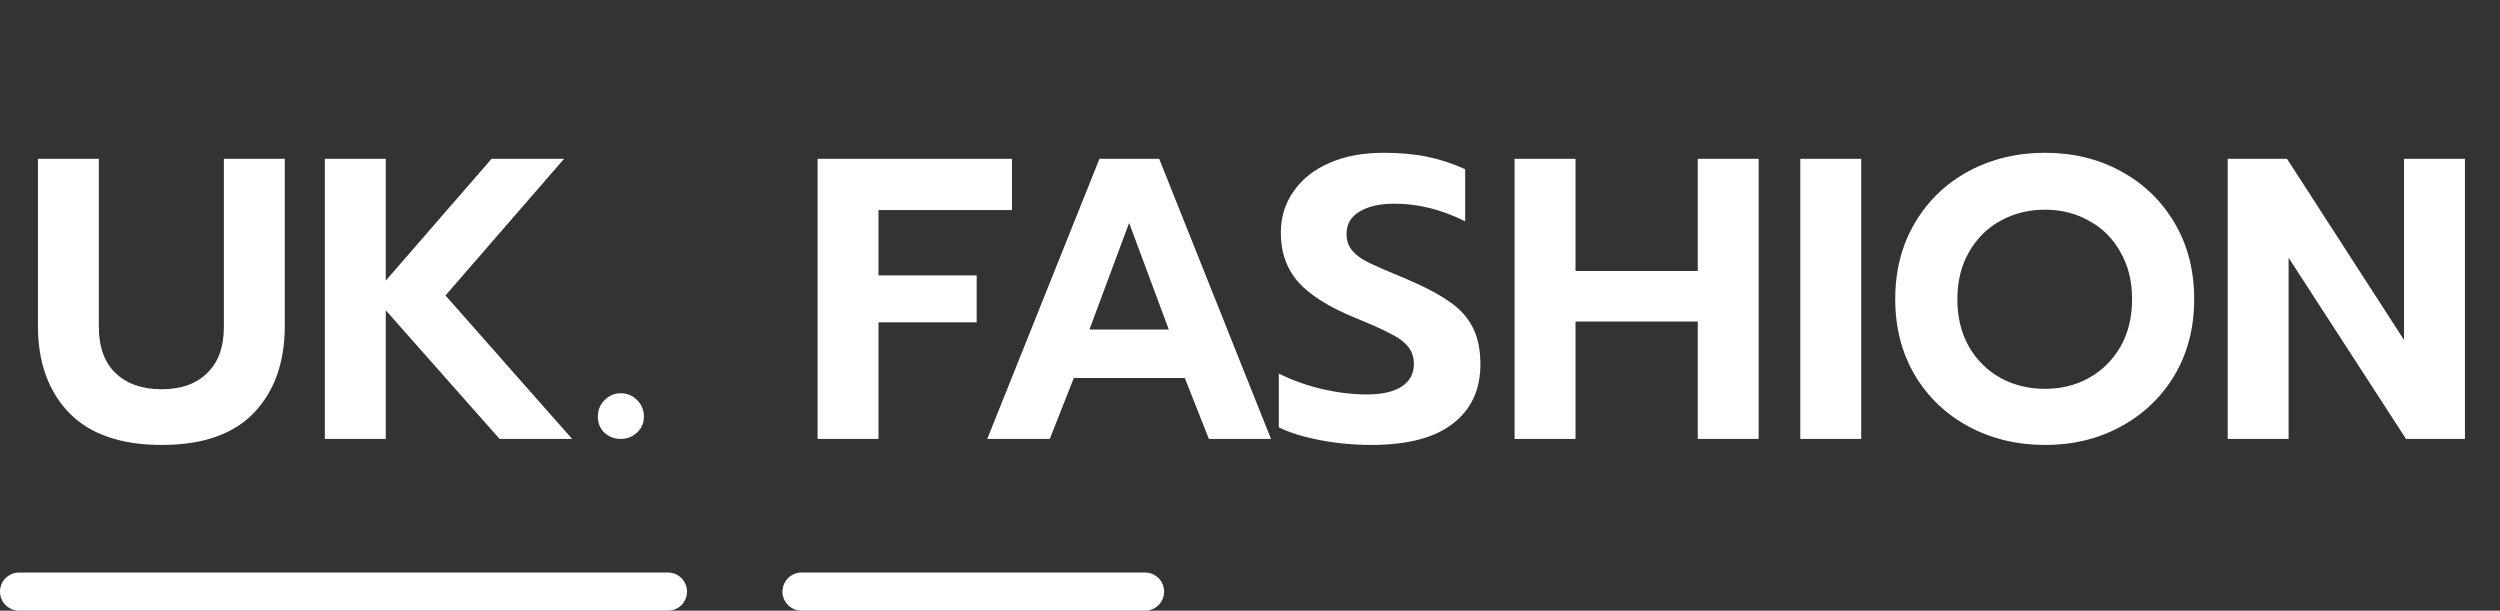 <svg width="131" height="32" viewBox="0 0 131 32" fill="none" xmlns="http://www.w3.org/2000/svg">
<rect x="0" y="0" width="131" height="32" fill="#333333" stroke="none"/>
<path d="M8.476 23.315C6.334 23.315 4.717 22.755 3.625 21.635C2.533 20.501 1.987 18.982 1.987 17.078V8.321H5.179V17.12C5.179 18.184 5.473 18.996 6.061 19.556C6.649 20.116 7.454 20.396 8.476 20.396C9.484 20.396 10.275 20.116 10.849 19.556C11.437 18.996 11.731 18.184 11.731 17.12V8.321H14.923V17.078C14.923 18.982 14.384 20.501 13.306 21.635C12.228 22.755 10.618 23.315 8.476 23.315ZM17.022 8.321H20.214V14.705L25.758 8.321H29.559L23.343 15.482L29.979 23H26.178L20.214 16.259V23H17.022V8.321ZM32.523 23C32.187 23 31.9 22.888 31.662 22.664C31.438 22.44 31.326 22.16 31.326 21.824C31.326 21.488 31.445 21.201 31.683 20.963C31.921 20.725 32.201 20.606 32.523 20.606C32.859 20.606 33.146 20.725 33.384 20.963C33.622 21.201 33.741 21.488 33.741 21.824C33.741 22.16 33.622 22.44 33.384 22.664C33.146 22.888 32.859 23 32.523 23ZM42.841 8.321H53.026V11.009H46.033V14.432H51.178V16.889H46.033V23H42.841V8.321ZM57.612 8.321H60.741L66.6 23H63.345L62.085 19.808H56.268L55.008 23H51.732L57.612 8.321ZM61.245 17.267L59.166 11.681L57.087 17.267H61.245ZM71.84 23.315C70.944 23.315 70.055 23.231 69.173 23.063C68.291 22.895 67.57 22.671 67.01 22.391V19.577C67.752 19.941 68.522 20.214 69.32 20.396C70.118 20.578 70.881 20.669 71.609 20.669C72.421 20.669 73.037 20.529 73.457 20.249C73.877 19.969 74.087 19.577 74.087 19.073C74.087 18.709 73.982 18.401 73.772 18.149C73.562 17.897 73.254 17.673 72.848 17.477C72.456 17.267 71.847 16.994 71.021 16.658C69.649 16.098 68.655 15.475 68.039 14.789C67.423 14.089 67.115 13.228 67.115 12.206C67.115 11.38 67.339 10.652 67.787 10.022C68.235 9.378 68.865 8.881 69.677 8.531C70.489 8.181 71.427 8.006 72.491 8.006C73.359 8.006 74.129 8.076 74.801 8.216C75.473 8.356 76.131 8.573 76.775 8.867V11.597C75.543 10.981 74.311 10.673 73.079 10.673C72.295 10.673 71.679 10.813 71.231 11.093C70.783 11.359 70.559 11.744 70.559 12.248C70.559 12.612 70.664 12.913 70.874 13.151C71.084 13.389 71.378 13.599 71.756 13.781C72.134 13.963 72.75 14.229 73.604 14.579C74.598 14.999 75.375 15.405 75.935 15.797C76.495 16.175 76.908 16.63 77.174 17.162C77.44 17.68 77.573 18.324 77.573 19.094C77.573 20.424 77.09 21.46 76.124 22.202C75.172 22.944 73.744 23.315 71.84 23.315ZM79.365 8.321H82.557V14.201H88.962V8.321H92.154V23H88.962V16.847H82.557V23H79.365V8.321ZM94.336 8.321H97.528V23H94.336V8.321ZM107.164 23.315C105.694 23.315 104.357 22.993 103.153 22.349C101.963 21.705 101.025 20.809 100.339 19.661C99.653 18.499 99.31 17.169 99.31 15.671C99.31 14.173 99.653 12.843 100.339 11.681C101.025 10.519 101.963 9.616 103.153 8.972C104.357 8.328 105.694 8.006 107.164 8.006C108.634 8.006 109.957 8.328 111.133 8.972C112.323 9.616 113.261 10.519 113.947 11.681C114.633 12.843 114.976 14.173 114.976 15.671C114.976 17.169 114.633 18.499 113.947 19.661C113.261 20.809 112.323 21.705 111.133 22.349C109.957 22.993 108.634 23.315 107.164 23.315ZM107.164 20.375C108.004 20.375 108.767 20.186 109.453 19.808C110.153 19.416 110.706 18.87 111.112 18.17C111.518 17.456 111.721 16.623 111.721 15.671C111.721 14.733 111.518 13.914 111.112 13.214C110.72 12.5 110.174 11.954 109.474 11.576C108.788 11.184 108.018 10.988 107.164 10.988C106.296 10.988 105.512 11.184 104.812 11.576C104.126 11.954 103.58 12.5 103.174 13.214C102.768 13.914 102.565 14.733 102.565 15.671C102.565 16.623 102.768 17.456 103.174 18.17C103.58 18.87 104.133 19.416 104.833 19.808C105.533 20.186 106.31 20.375 107.164 20.375ZM116.731 8.321H119.839L125.971 17.813V8.321H129.163V23H126.076L119.923 13.508V23H116.731V8.321Z" fill="white"/>
<line x1="1" y1="31" x2="35" y2="31" stroke="white" stroke-width="2" stroke-linecap="round"/>
<line x1="42" y1="31" x2="60" y2="31" stroke="white" stroke-width="2" stroke-linecap="round"/>
</svg>
